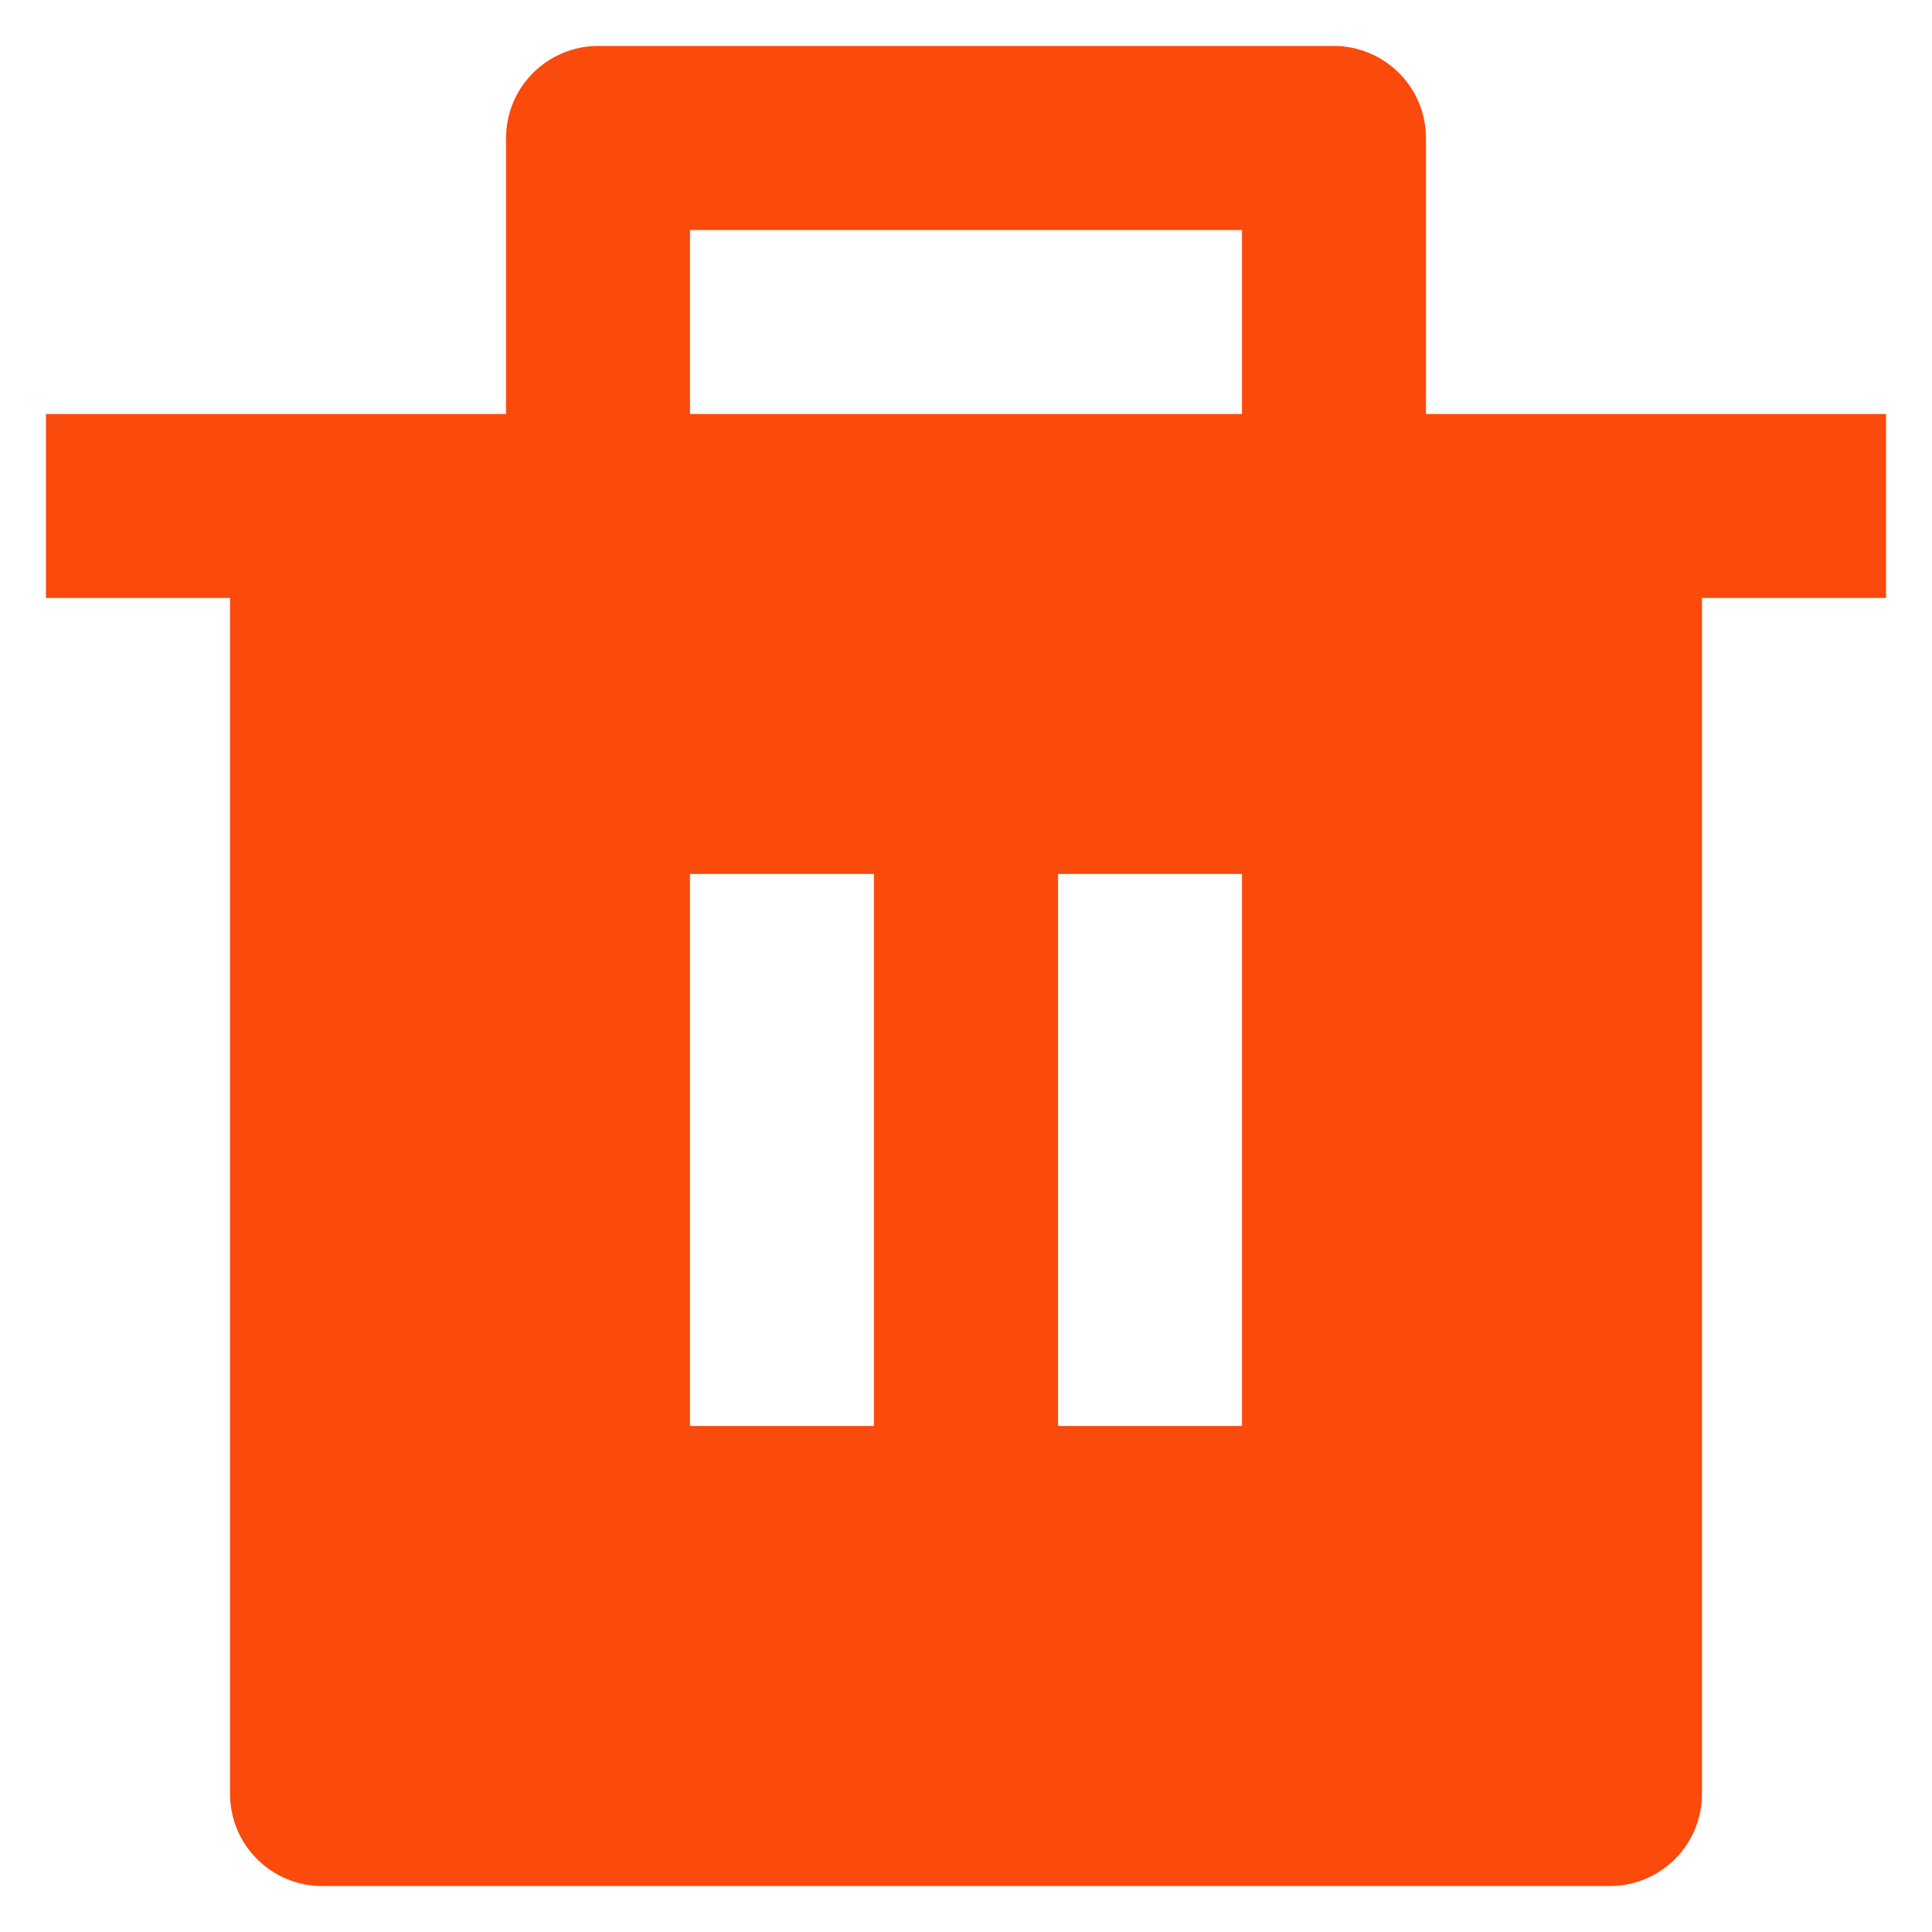 <svg width="14" height="14" viewBox="0 0 14 14" fill="none" xmlns="http://www.w3.org/2000/svg">
<path d="M10.333 3H13.667V4.333H12.333V13C12.333 13.177 12.263 13.346 12.138 13.471C12.013 13.596 11.844 13.667 11.667 13.667H2.333C2.157 13.667 1.987 13.596 1.862 13.471C1.737 13.346 1.667 13.177 1.667 13V4.333H0.333V3H3.667V1C3.667 0.823 3.737 0.654 3.862 0.529C3.987 0.404 4.157 0.333 4.333 0.333H9.667C9.843 0.333 10.013 0.404 10.138 0.529C10.263 0.654 10.333 0.823 10.333 1V3ZM5 6.333V10.333H6.333V6.333H5ZM7.667 6.333V10.333H9V6.333H7.667ZM5 1.667V3H9V1.667H5Z" fill="#FA4A0C"/>
</svg>
